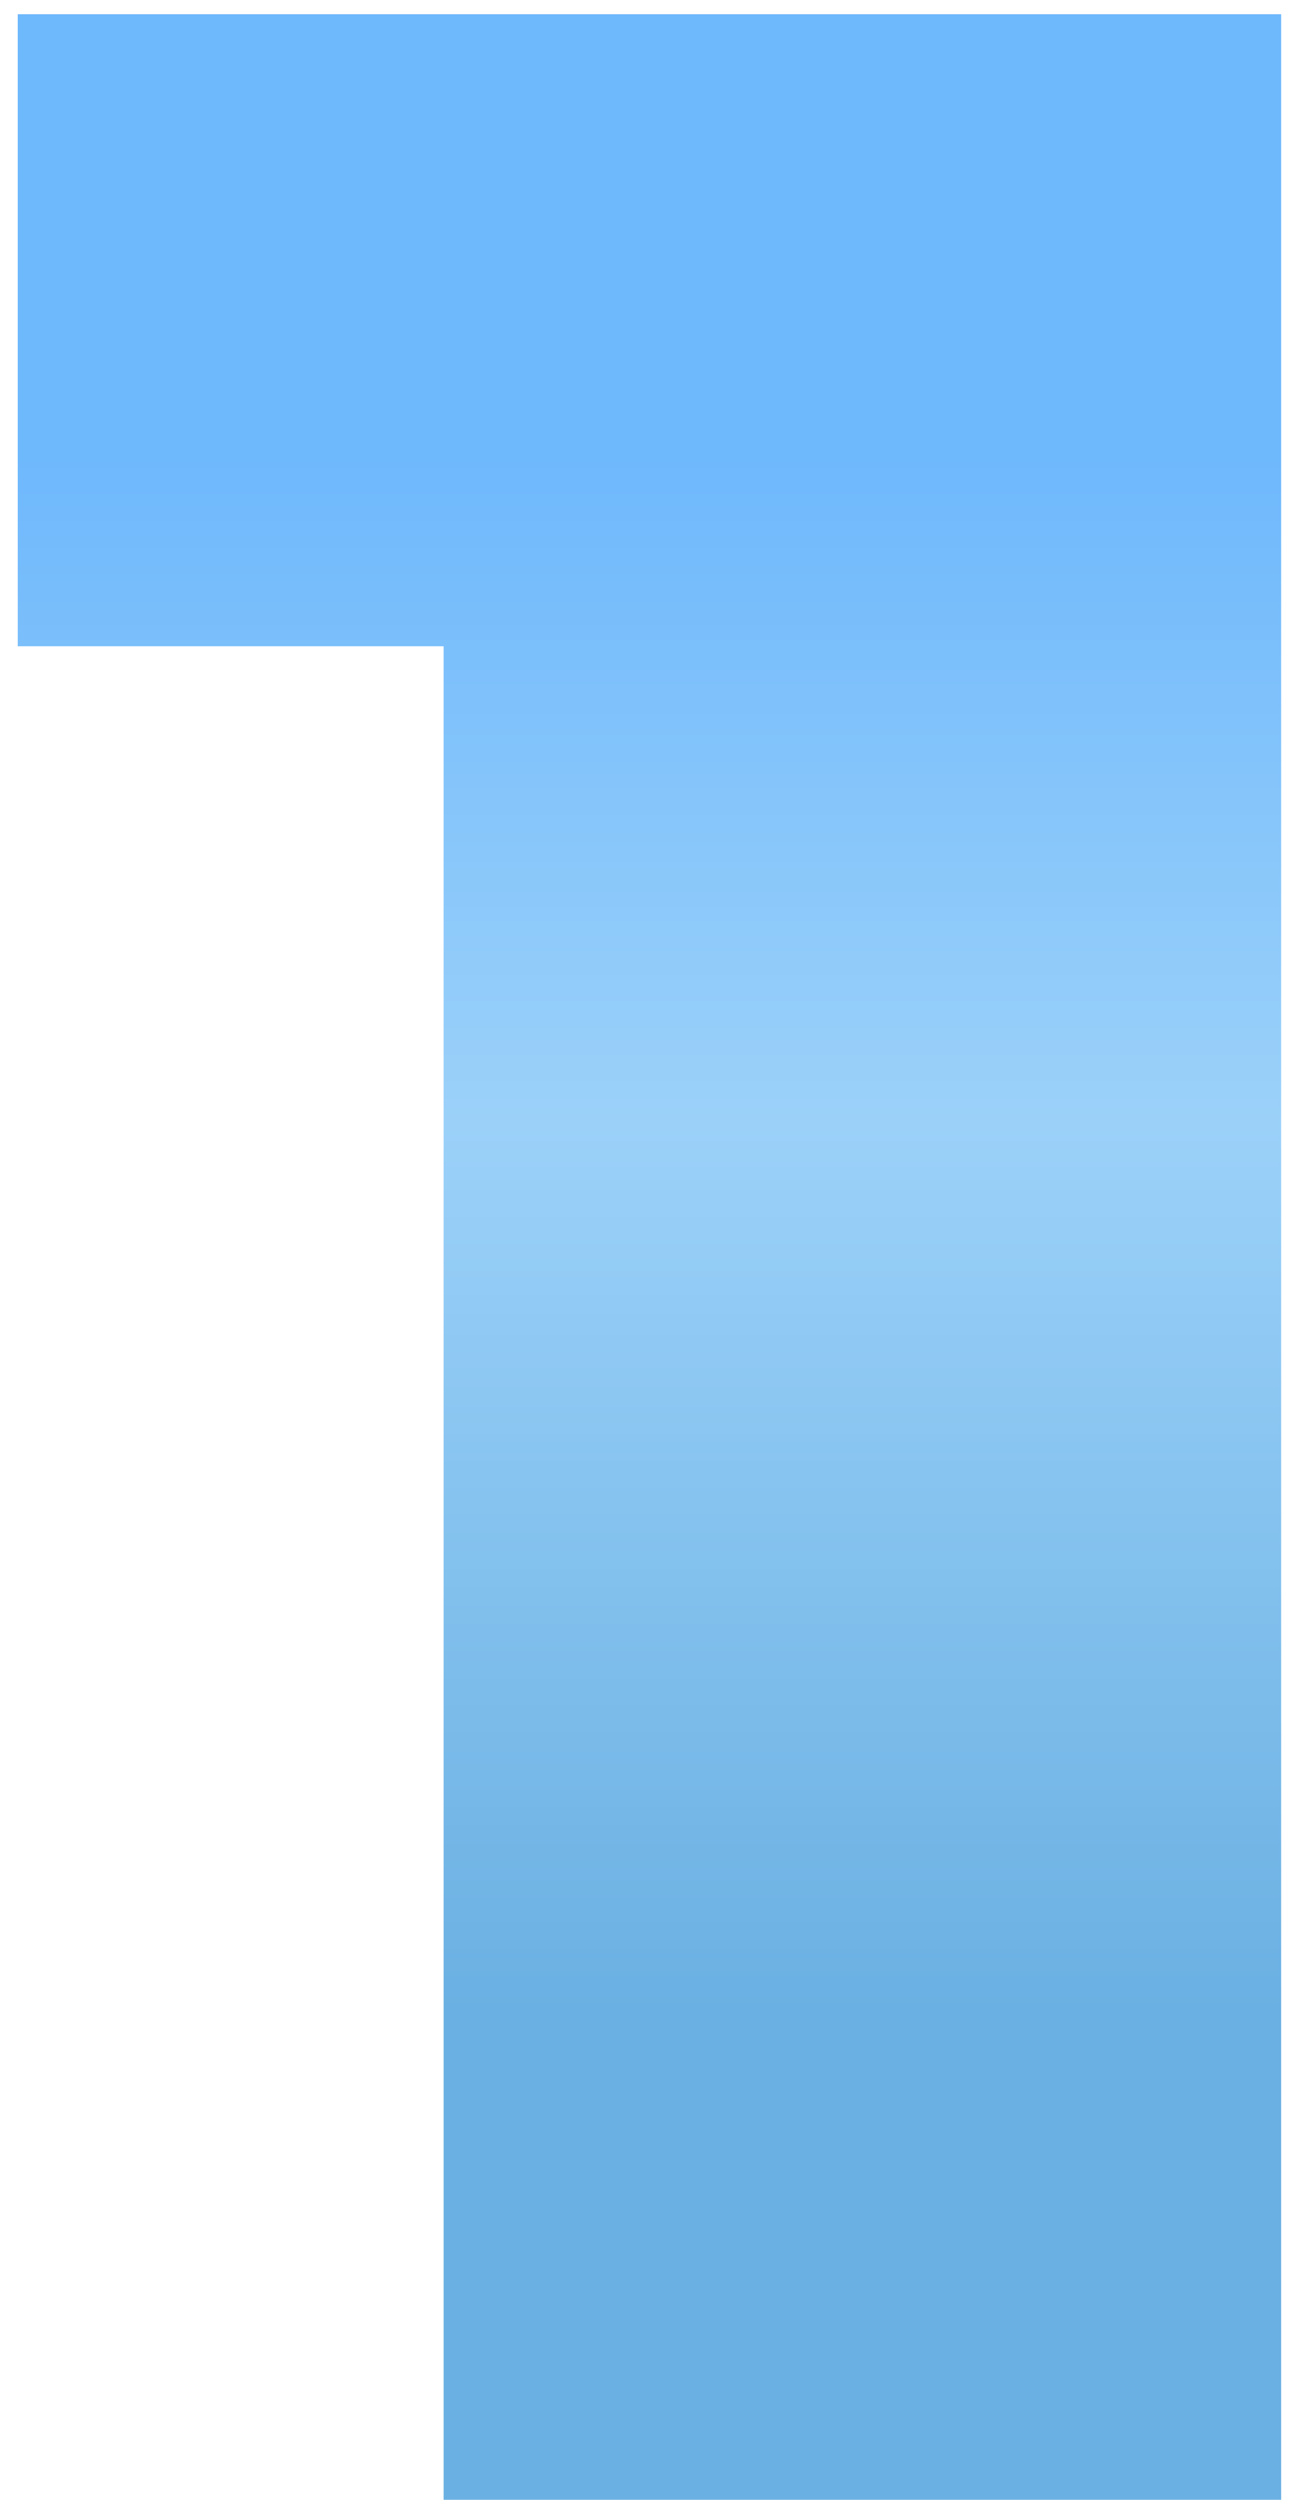 <svg width="46" height="88" viewBox="0 0 46 88" fill="none" xmlns="http://www.w3.org/2000/svg">
<path d="M15.625 88V10.75L28.25 22.75H0.625V0.5H45.125V88H15.625Z" fill="url(#paint0_linear_244_19)"/>
<defs>
<linearGradient id="paint0_linear_244_19" x1="26.5" y1="16" x2="26.5" y2="71" gradientUnits="userSpaceOnUse">
<stop stop-color="#6EB8FC"/>
<stop offset="0.427" stop-color="#9BD1F9"/>
<stop offset="1" stop-color="#6AB0E2"/>
</linearGradient>
</defs>
</svg>
